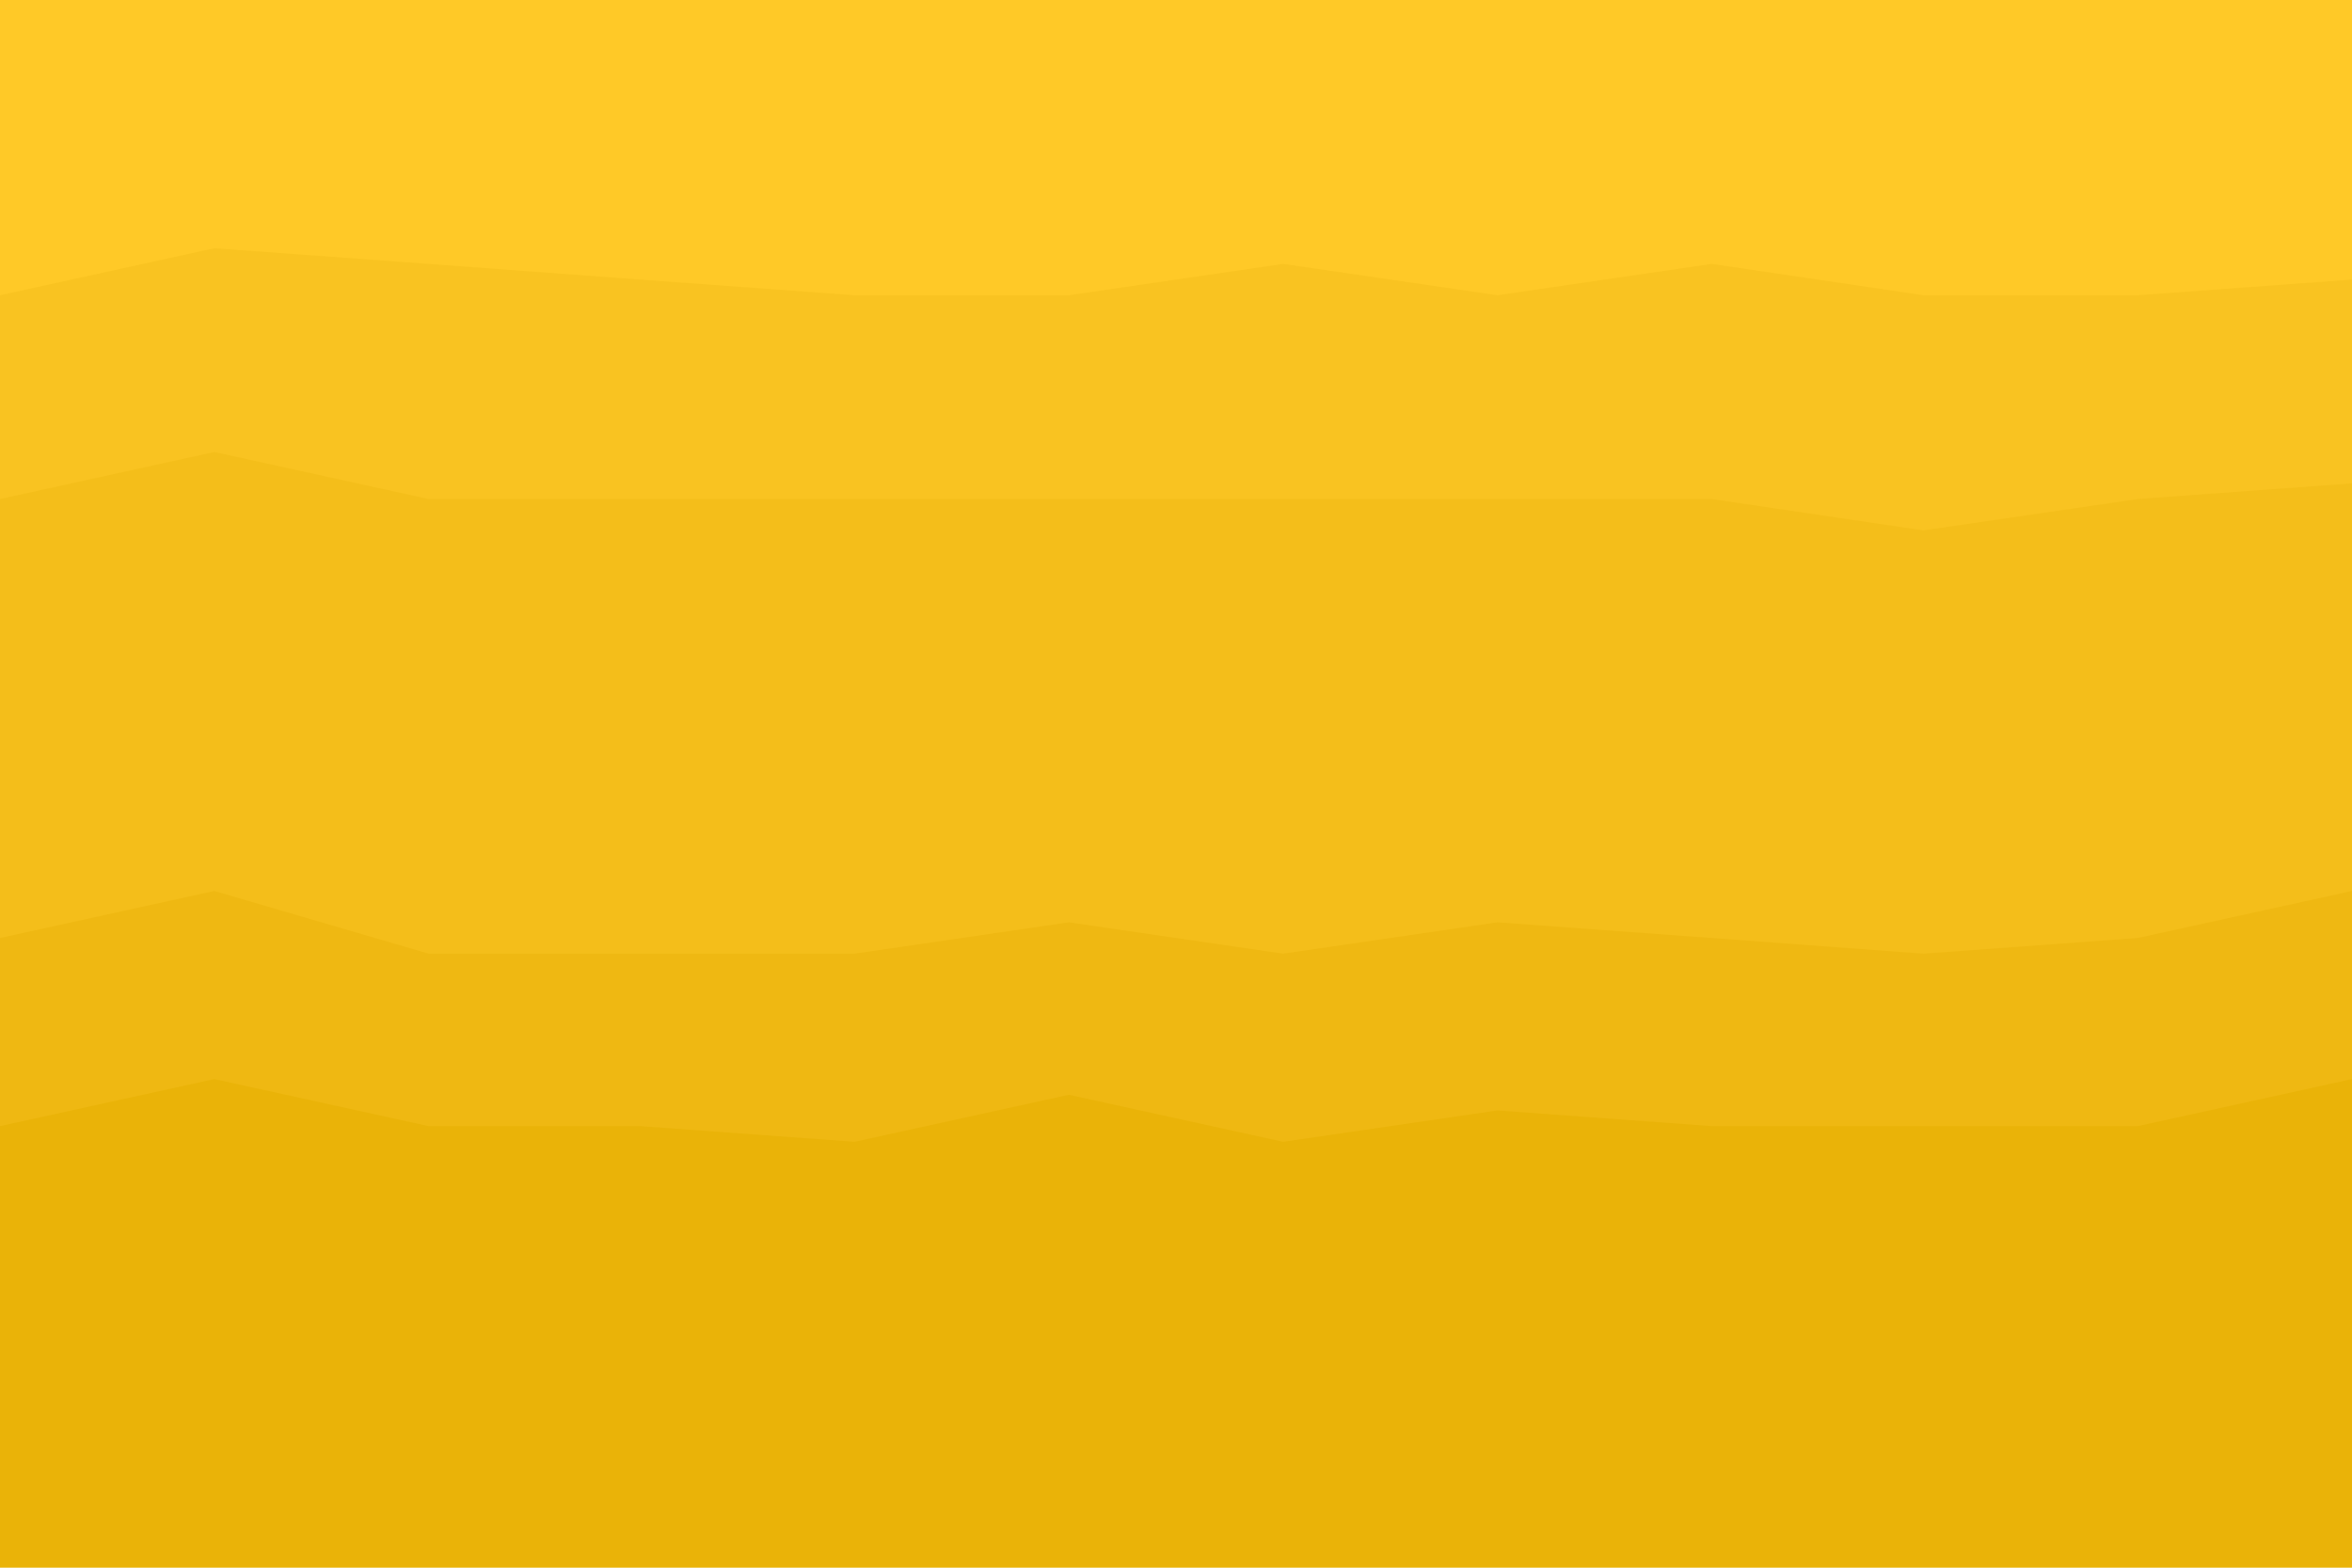 <svg id="visual" viewBox="0 0 900 600" width="900" height="600" xmlns="http://www.w3.org/2000/svg" xmlns:xlink="http://www.w3.org/1999/xlink" version="1.1"><path d="M0 115L82 97L164 103L245 109L327 115L409 115L491 103L573 115L655 103L736 115L818 115L900 109L900 0L818 0L736 0L655 0L573 0L491 0L409 0L327 0L245 0L164 0L82 0L0 0Z" fill="#ffc927"></path><path d="M0 193L82 175L164 193L245 193L327 193L409 193L491 193L573 193L655 193L736 205L818 193L900 187L900 107L818 113L736 113L655 101L573 113L491 101L409 113L327 113L245 107L164 101L82 95L0 113Z" fill="#f9c321"></path><path d="M0 361L82 343L164 367L245 367L327 367L409 355L491 367L573 355L655 361L736 367L818 361L900 343L900 185L818 191L736 203L655 191L573 191L491 191L409 191L327 191L245 191L164 191L82 173L0 191Z" fill="#f4be1a"></path><path d="M0 433L82 415L164 433L245 433L327 439L409 421L491 439L573 427L655 433L736 433L818 433L900 415L900 341L818 359L736 365L655 359L573 353L491 365L409 353L327 365L245 365L164 365L82 341L0 359Z" fill="#efb812"></path><path d="M0 601L82 601L164 601L245 601L327 601L409 601L491 601L573 601L655 601L736 601L818 601L900 601L900 413L818 431L736 431L655 431L573 425L491 437L409 419L327 437L245 431L164 431L82 413L0 431Z" fill="#eab308"></path></svg>